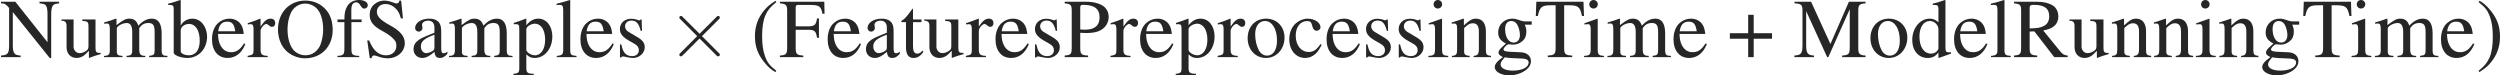 <?xml version='1.0' encoding='UTF-8'?>
<!-- This file was generated by dvisvgm 2.6.1 -->
<svg height='8.943pt' version='1.1' viewBox='0 -6.779 296.63 8.943' width='296.63pt' xmlns='http://www.w3.org/2000/svg' xmlns:xlink='http://www.w3.org/1999/xlink'>
<defs>
<path d='M3.875 -2.77L1.883 -4.752C1.763 -4.872 1.743 -4.892 1.664 -4.892C1.564 -4.892 1.465 -4.802 1.465 -4.692C1.465 -4.623 1.484 -4.603 1.594 -4.493L3.587 -2.491L1.594 -0.488C1.484 -0.379 1.465 -0.359 1.465 -0.289C1.465 -0.179 1.564 -0.09 1.664 -0.09C1.743 -0.09 1.763 -0.11 1.883 -0.229L3.866 -2.212L5.928 -0.149C5.948 -0.139 6.017 -0.09 6.077 -0.09C6.197 -0.09 6.276 -0.179 6.276 -0.289C6.276 -0.309 6.276 -0.349 6.247 -0.399C6.237 -0.418 4.653 -1.983 4.154 -2.491L5.978 -4.314C6.027 -4.374 6.177 -4.503 6.227 -4.563C6.237 -4.583 6.276 -4.623 6.276 -4.692C6.276 -4.802 6.197 -4.892 6.077 -4.892C5.998 -4.892 5.958 -4.852 5.848 -4.742L3.875 -2.77Z' id='g2-2'/>
<path d='M2.928 -6.71C2.194 -6.233 1.896 -5.975 1.529 -5.519C0.824 -4.655 0.476 -3.662 0.476 -2.501C0.476 -1.241 0.844 -0.268 1.717 0.744C2.124 1.221 2.382 1.439 2.898 1.757L3.017 1.598C2.223 0.973 1.945 0.625 1.677 -0.119C1.439 -0.784 1.33 -1.538 1.33 -2.531C1.33 -3.573 1.459 -4.387 1.727 -5.002C2.005 -5.618 2.303 -5.975 3.017 -6.551L2.928 -6.71Z' id='g1-40'/>
<path d='M0.377 1.757C1.112 1.28 1.409 1.022 1.777 0.566C2.481 -0.298 2.829 -1.29 2.829 -2.452C2.829 -3.722 2.462 -4.685 1.588 -5.697C1.181 -6.174 0.923 -6.392 0.407 -6.71L0.288 -6.551C1.082 -5.925 1.35 -5.578 1.628 -4.834C1.866 -4.169 1.975 -3.414 1.975 -2.422C1.975 -1.39 1.846 -0.566 1.578 0.04C1.3 0.665 1.002 1.022 0.288 1.598L0.377 1.757Z' id='g1-41'/>
<path d='M2.471 -2.839H0.298V-2.184H2.471V0H3.127V-2.184H5.3V-2.839H3.127V-5.022H2.471V-2.839Z' id='g1-43'/>
<path d='M4.754 -2.293V-4.595H4.526C4.407 -3.801 4.228 -3.653 3.434 -3.653H1.995V-5.856C1.995 -6.134 2.045 -6.193 2.313 -6.193H3.662C4.784 -6.193 5.002 -6.045 5.171 -5.151H5.419L5.39 -6.571H0.119V-6.382C0.854 -6.322 0.983 -6.184 0.983 -5.489V-1.191C0.983 -0.367 0.873 -0.238 0.119 -0.189V0H2.898V-0.189C2.134 -0.228 1.995 -0.367 1.995 -1.082V-3.246H3.434C4.238 -3.246 4.407 -3.097 4.526 -2.293H4.754Z' id='g1-70'/>
<path d='M6.69 -5.687V-1.191C6.69 -0.367 6.571 -0.238 5.787 -0.189V0H8.566V-0.189C7.841 -0.238 7.702 -0.377 7.702 -1.082V-5.489C7.702 -6.193 7.831 -6.322 8.566 -6.382V-6.571H6.59L4.397 -1.558L2.104 -6.571H0.139V-6.382C0.953 -6.332 1.082 -6.213 1.082 -5.489V-1.459C1.082 -0.437 0.943 -0.248 0.119 -0.189V0H2.452V-0.189C1.687 -0.228 1.519 -0.457 1.519 -1.459V-5.459L4.01 0H4.149L6.69 -5.687Z' id='g1-77'/>
<path d='M6.074 0.109V-5.112C6.074 -5.707 6.174 -6.074 6.362 -6.203C6.501 -6.303 6.64 -6.342 7.017 -6.382V-6.571H4.685V-6.382C5.062 -6.352 5.201 -6.313 5.35 -6.223C5.548 -6.084 5.638 -5.727 5.638 -5.112V-1.767L1.816 -6.571H0.119V-6.382C0.546 -6.382 0.685 -6.303 1.082 -5.836V-1.459C1.082 -0.437 0.943 -0.248 0.119 -0.189V0H2.452V-0.189C1.687 -0.228 1.519 -0.457 1.519 -1.459V-5.35L5.906 0.109H6.074Z' id='g1-78'/>
<path d='M3.583 -6.71C1.687 -6.71 0.337 -5.28 0.337 -3.285C0.337 -2.352 0.655 -1.449 1.191 -0.873C1.767 -0.248 2.65 0.139 3.524 0.139C5.479 0.139 6.829 -1.251 6.829 -3.246C6.829 -4.228 6.541 -5.072 5.995 -5.667C5.37 -6.352 4.536 -6.71 3.583 -6.71ZM3.583 -6.352C4.04 -6.352 4.496 -6.174 4.854 -5.856C5.39 -5.37 5.697 -4.437 5.697 -3.256C5.697 -2.67 5.568 -1.985 5.37 -1.469C5.28 -1.221 5.112 -0.973 4.883 -0.744C4.536 -0.397 4.089 -0.218 3.563 -0.218C3.107 -0.218 2.66 -0.397 2.313 -0.705C1.797 -1.161 1.469 -2.164 1.469 -3.265C1.469 -4.278 1.747 -5.241 2.164 -5.707C2.551 -6.134 3.037 -6.352 3.583 -6.352Z' id='g1-79'/>
<path d='M2.005 -2.888C2.263 -2.868 2.432 -2.859 2.69 -2.859C3.464 -2.859 4 -2.958 4.427 -3.196C5.022 -3.514 5.38 -4.119 5.38 -4.774C5.38 -5.191 5.241 -5.568 4.973 -5.856C4.576 -6.293 3.712 -6.571 2.779 -6.571H0.159V-6.382C0.893 -6.303 0.993 -6.203 0.993 -5.489V-1.191C0.993 -0.357 0.913 -0.258 0.159 -0.189V0H2.938V-0.189C2.154 -0.218 2.005 -0.357 2.005 -1.082V-2.888ZM2.005 -5.866C2.005 -6.134 2.074 -6.203 2.342 -6.203C3.682 -6.203 4.298 -5.737 4.298 -4.715C4.298 -3.752 3.712 -3.256 2.571 -3.256C2.372 -3.256 2.233 -3.265 2.005 -3.285V-5.866Z' id='g1-80'/>
<path d='M6.541 -0.189C6.164 -0.218 5.965 -0.318 5.677 -0.655L3.633 -3.166C4.298 -3.295 4.595 -3.414 4.923 -3.682C5.241 -3.94 5.429 -4.357 5.429 -4.824C5.429 -5.251 5.3 -5.618 5.042 -5.906C4.665 -6.313 3.841 -6.571 2.908 -6.571H0.169V-6.382C0.913 -6.303 1.012 -6.193 1.012 -5.489V-1.191C1.012 -0.367 0.913 -0.248 0.169 -0.189V0H2.918V-0.189C2.154 -0.238 2.025 -0.367 2.025 -1.082V-3.037L2.581 -3.057L4.943 0H6.541V-0.189ZM2.025 -5.846C2.025 -6.124 2.134 -6.203 2.531 -6.203C3.772 -6.203 4.347 -5.777 4.347 -4.844C4.347 -4.347 4.139 -3.93 3.782 -3.742C3.325 -3.484 2.978 -3.424 2.025 -3.404V-5.846Z' id='g1-82'/>
<path d='M4.437 -6.71H4.228C4.189 -6.481 4.079 -6.372 3.911 -6.372C3.811 -6.372 3.643 -6.412 3.474 -6.491C3.107 -6.63 2.739 -6.71 2.422 -6.71C1.995 -6.71 1.558 -6.541 1.231 -6.253C0.883 -5.945 0.705 -5.528 0.705 -5.012C0.705 -4.218 1.141 -3.662 2.253 -3.077C2.968 -2.7 3.484 -2.293 3.732 -1.916C3.821 -1.787 3.871 -1.578 3.871 -1.34C3.871 -0.675 3.375 -0.218 2.65 -0.218C1.767 -0.218 1.141 -0.764 0.645 -1.975H0.417L0.715 0.129H0.933C0.943 -0.06 1.062 -0.199 1.211 -0.199C1.32 -0.199 1.489 -0.159 1.677 -0.089C2.055 0.06 2.452 0.139 2.849 0.139C3.99 0.139 4.873 -0.645 4.873 -1.667C4.873 -2.481 4.327 -3.127 3.017 -3.831C1.975 -4.407 1.558 -4.844 1.558 -5.38C1.558 -5.925 1.975 -6.303 2.591 -6.303C3.037 -6.303 3.454 -6.114 3.801 -5.757C4.109 -5.439 4.248 -5.181 4.407 -4.595H4.655L4.437 -6.71Z' id='g1-83'/>
<path d='M2.521 -6.154V-1.191C2.521 -0.347 2.412 -0.238 1.588 -0.189V0H4.486V-0.189C3.672 -0.228 3.533 -0.357 3.533 -1.082V-6.154H4.069C5.201 -6.154 5.419 -5.975 5.648 -4.883H5.886L5.826 -6.571H0.228L0.169 -4.883H0.407C0.645 -5.965 0.873 -6.154 1.985 -6.154H2.521Z' id='g1-84'/>
<path d='M4.387 -0.655C4.218 -0.516 4.099 -0.466 3.95 -0.466C3.722 -0.466 3.653 -0.605 3.653 -1.042V-2.978C3.653 -3.494 3.603 -3.782 3.454 -4.02C3.236 -4.377 2.809 -4.566 2.223 -4.566C1.29 -4.566 0.556 -4.079 0.556 -3.454C0.556 -3.226 0.754 -3.027 0.983 -3.027C1.221 -3.027 1.429 -3.226 1.429 -3.444C1.429 -3.484 1.419 -3.533 1.409 -3.603C1.39 -3.692 1.38 -3.772 1.38 -3.841C1.38 -4.109 1.697 -4.327 2.094 -4.327C2.581 -4.327 2.849 -4.04 2.849 -3.504V-2.898C1.32 -2.283 1.151 -2.203 0.725 -1.826C0.506 -1.628 0.367 -1.29 0.367 -0.963C0.367 -0.337 0.804 0.099 1.409 0.099C1.846 0.099 2.253 -0.109 2.859 -0.625C2.908 -0.109 3.087 0.099 3.494 0.099C3.831 0.099 4.04 -0.02 4.387 -0.397V-0.655ZM2.849 -1.221C2.849 -0.913 2.799 -0.824 2.591 -0.705C2.352 -0.566 2.074 -0.476 1.866 -0.476C1.519 -0.476 1.241 -0.814 1.241 -1.241V-1.28C1.241 -1.866 1.648 -2.223 2.849 -2.66V-1.221Z' id='g1-97'/>
<path d='M1.519 -6.759L1.469 -6.779C1.052 -6.63 0.784 -6.551 0.318 -6.422L0.03 -6.342V-6.184C0.089 -6.193 0.129 -6.193 0.199 -6.193C0.596 -6.193 0.685 -6.104 0.685 -5.687V-0.536C0.685 -0.228 1.529 0.099 2.323 0.099C3.633 0.099 4.645 -0.993 4.645 -2.412C4.645 -3.633 3.891 -4.566 2.898 -4.566C2.293 -4.566 1.717 -4.208 1.519 -3.722V-6.759ZM1.519 -3.196C1.519 -3.583 1.985 -3.94 2.501 -3.94C3.275 -3.94 3.772 -3.166 3.772 -1.955C3.772 -0.854 3.295 -0.218 2.481 -0.218C1.965 -0.218 1.519 -0.447 1.519 -0.695V-3.196Z' id='g1-98'/>
<path d='M3.95 -1.548C3.474 -0.854 3.117 -0.615 2.551 -0.615C1.648 -0.615 1.012 -1.409 1.012 -2.551C1.012 -3.573 1.558 -4.278 2.362 -4.278C2.72 -4.278 2.849 -4.169 2.948 -3.801L3.007 -3.583C3.087 -3.305 3.265 -3.127 3.474 -3.127C3.732 -3.127 3.95 -3.315 3.95 -3.543C3.95 -4.099 3.256 -4.566 2.422 -4.566C1.935 -4.566 1.429 -4.367 1.022 -4.01C0.526 -3.573 0.248 -2.898 0.248 -2.114C0.248 -0.824 1.032 0.099 2.134 0.099C2.581 0.099 2.978 -0.06 3.335 -0.367C3.603 -0.605 3.792 -0.873 4.089 -1.459L3.95 -1.548Z' id='g1-99'/>
<path d='M3.414 0.099L4.873 -0.417V-0.576C4.695 -0.566 4.675 -0.566 4.645 -0.566C4.288 -0.566 4.208 -0.675 4.208 -1.131V-6.759L4.159 -6.779C3.682 -6.61 3.335 -6.511 2.7 -6.342V-6.184C2.779 -6.193 2.839 -6.193 2.918 -6.193C3.285 -6.193 3.375 -6.094 3.375 -5.687V-4.139C2.997 -4.457 2.729 -4.566 2.332 -4.566C1.191 -4.566 0.268 -3.444 0.268 -2.035C0.268 -0.764 1.012 0.099 2.104 0.099C2.66 0.099 3.037 -0.099 3.375 -0.566V0.069L3.414 0.099ZM3.375 -1.012C3.375 -0.943 3.305 -0.824 3.206 -0.715C3.027 -0.516 2.779 -0.417 2.491 -0.417C1.667 -0.417 1.122 -1.211 1.122 -2.432C1.122 -3.553 1.608 -4.288 2.362 -4.288C2.888 -4.288 3.375 -3.821 3.375 -3.295V-1.012Z' id='g1-100'/>
<path d='M4.05 -1.628C3.573 -0.873 3.146 -0.586 2.511 -0.586C1.945 -0.586 1.519 -0.873 1.231 -1.439C1.052 -1.816 0.983 -2.144 0.963 -2.749H4.02C3.94 -3.394 3.841 -3.682 3.593 -4C3.295 -4.357 2.839 -4.566 2.323 -4.566C1.826 -4.566 1.36 -4.387 0.983 -4.05C0.516 -3.643 0.248 -2.938 0.248 -2.124C0.248 -0.754 0.963 0.099 2.104 0.099C3.047 0.099 3.792 -0.486 4.208 -1.558L4.05 -1.628ZM0.983 -3.067C1.092 -3.841 1.429 -4.208 2.035 -4.208S2.878 -3.93 3.007 -3.067H0.983Z' id='g1-101'/>
<path d='M3.067 -4.466H1.846V-5.618C1.846 -6.193 2.035 -6.501 2.412 -6.501C2.62 -6.501 2.759 -6.402 2.938 -6.114C3.097 -5.856 3.216 -5.757 3.385 -5.757C3.613 -5.757 3.801 -5.935 3.801 -6.164C3.801 -6.521 3.365 -6.779 2.769 -6.779C2.154 -6.779 1.628 -6.511 1.37 -6.055C1.112 -5.618 1.032 -5.26 1.022 -4.466H0.208V-4.149H1.022V-1.032C1.022 -0.308 0.913 -0.189 0.199 -0.149V0H2.779V-0.149C1.965 -0.179 1.856 -0.288 1.856 -1.032V-4.149H3.067V-4.466Z' id='g1-102'/>
<path d='M4.665 -3.851V-4.238H3.901C3.702 -4.238 3.553 -4.268 3.355 -4.337L3.136 -4.417C2.868 -4.516 2.6 -4.566 2.342 -4.566C1.419 -4.566 0.685 -3.851 0.685 -2.948C0.685 -2.323 0.953 -1.945 1.608 -1.618C1.419 -1.439 1.241 -1.27 1.181 -1.221C0.854 -0.933 0.725 -0.734 0.725 -0.536C0.725 -0.328 0.844 -0.208 1.251 -0.01C0.546 0.506 0.278 0.834 0.278 1.201C0.278 1.727 1.052 2.164 1.995 2.164C2.739 2.164 3.514 1.906 4.03 1.489C4.407 1.181 4.576 0.864 4.576 0.486C4.576 -0.129 4.109 -0.546 3.375 -0.576L2.094 -0.635C1.568 -0.655 1.32 -0.744 1.32 -0.903C1.32 -1.102 1.648 -1.449 1.916 -1.529C2.005 -1.519 2.074 -1.509 2.104 -1.509C2.293 -1.489 2.422 -1.479 2.481 -1.479C2.849 -1.479 3.246 -1.628 3.553 -1.896C3.881 -2.174 4.03 -2.521 4.03 -3.017C4.03 -3.305 3.98 -3.533 3.841 -3.851H4.665ZM1.459 0.02C1.787 0.089 2.581 0.149 3.067 0.149C3.97 0.149 4.298 0.278 4.298 0.635C4.298 1.211 3.543 1.598 2.422 1.598C1.548 1.598 0.973 1.31 0.973 0.873C0.973 0.645 1.042 0.516 1.459 0.02ZM1.509 -3.355C1.509 -3.94 1.787 -4.288 2.243 -4.288C2.551 -4.288 2.809 -4.119 2.968 -3.821C3.146 -3.474 3.265 -3.017 3.265 -2.63C3.265 -2.074 2.978 -1.727 2.521 -1.727C1.926 -1.727 1.509 -2.372 1.509 -3.325V-3.355Z' id='g1-103'/>
<path d='M1.737 -4.566L0.199 -4.02V-3.871L0.278 -3.881C0.397 -3.901 0.526 -3.911 0.615 -3.911C0.854 -3.911 0.943 -3.752 0.943 -3.315V-1.012C0.943 -0.298 0.844 -0.189 0.159 -0.149V0H2.511V-0.149C1.856 -0.199 1.777 -0.298 1.777 -1.012V-4.536L1.737 -4.566ZM1.27 -6.779C1.002 -6.779 0.774 -6.551 0.774 -6.273S0.993 -5.767 1.27 -5.767C1.558 -5.767 1.787 -5.985 1.787 -6.273C1.787 -6.551 1.558 -6.779 1.27 -6.779Z' id='g1-105'/>
<path d='M0.189 -6.184H0.248C0.357 -6.193 0.476 -6.203 0.556 -6.203C0.873 -6.203 0.973 -6.064 0.973 -5.598V-0.864C0.973 -0.328 0.834 -0.199 0.208 -0.149V0H2.551V-0.149C1.926 -0.189 1.806 -0.288 1.806 -0.834V-6.759L1.767 -6.779C1.251 -6.61 0.873 -6.511 0.189 -6.342V-6.184Z' id='g1-108'/>
<path d='M0.189 -3.95C0.318 -3.98 0.397 -3.99 0.506 -3.99C0.764 -3.99 0.854 -3.831 0.854 -3.355V-0.844C0.854 -0.308 0.715 -0.159 0.159 -0.149V0H2.362V-0.149C1.836 -0.169 1.687 -0.278 1.687 -0.665V-3.464C1.687 -3.484 1.767 -3.583 1.836 -3.653C2.084 -3.881 2.511 -4.05 2.859 -4.05C3.295 -4.05 3.514 -3.702 3.514 -3.007V-0.854C3.514 -0.298 3.404 -0.189 2.839 -0.149V0H5.062V-0.149C4.496 -0.159 4.347 -0.328 4.347 -0.943V-3.444C4.645 -3.871 4.973 -4.05 5.429 -4.05C5.995 -4.05 6.174 -3.782 6.174 -2.958V-0.864C6.174 -0.298 6.094 -0.218 5.519 -0.149V0H7.692V-0.149L7.434 -0.169C7.136 -0.189 7.007 -0.367 7.007 -0.754V-2.799C7.007 -3.97 6.62 -4.566 5.856 -4.566C5.28 -4.566 4.774 -4.308 4.238 -3.732C4.059 -4.298 3.722 -4.566 3.186 -4.566C2.749 -4.566 2.471 -4.427 1.648 -3.801V-4.546L1.578 -4.566C1.072 -4.377 0.734 -4.268 0.189 -4.119V-3.95Z' id='g1-109'/>
<path d='M0.159 -3.95C0.218 -3.98 0.318 -3.99 0.427 -3.99C0.705 -3.99 0.794 -3.841 0.794 -3.355V-0.893C0.794 -0.328 0.685 -0.189 0.179 -0.149V0H2.283V-0.149C1.777 -0.189 1.628 -0.308 1.628 -0.665V-3.454C2.104 -3.901 2.323 -4.02 2.65 -4.02C3.136 -4.02 3.375 -3.712 3.375 -3.057V-0.983C3.375 -0.357 3.246 -0.189 2.749 -0.149V0H4.814V-0.149C4.327 -0.199 4.208 -0.318 4.208 -0.804V-3.077C4.208 -4.01 3.772 -4.566 3.037 -4.566C2.581 -4.566 2.273 -4.397 1.598 -3.762V-4.546L1.529 -4.566C1.042 -4.387 0.705 -4.278 0.159 -4.119V-3.95Z' id='g1-110'/>
<path d='M2.481 -4.566C1.191 -4.566 0.288 -3.613 0.288 -2.243C0.288 -0.903 1.211 0.099 2.462 0.099S4.665 -0.953 4.665 -2.323C4.665 -3.623 3.752 -4.566 2.481 -4.566ZM2.352 -4.288C3.186 -4.288 3.772 -3.335 3.772 -1.975C3.772 -0.854 3.325 -0.179 2.581 -0.179C2.194 -0.179 1.826 -0.417 1.618 -0.814C1.34 -1.33 1.181 -2.025 1.181 -2.729C1.181 -3.672 1.648 -4.288 2.352 -4.288Z' id='g1-111'/>
<path d='M0.089 -3.901C0.179 -3.911 0.248 -3.911 0.337 -3.911C0.675 -3.911 0.744 -3.811 0.744 -3.345V1.3C0.744 1.816 0.635 1.926 0.05 1.985V2.154H2.452V1.975C1.707 1.965 1.578 1.856 1.578 1.231V-0.328C1.926 0 2.164 0.099 2.581 0.099C3.752 0.099 4.665 -1.012 4.665 -2.452C4.665 -3.682 3.97 -4.566 3.007 -4.566C2.452 -4.566 2.015 -4.318 1.578 -3.782V-4.546L1.519 -4.566C0.983 -4.357 0.635 -4.228 0.089 -4.059V-3.901ZM1.578 -3.315C1.578 -3.613 2.134 -3.97 2.591 -3.97C3.325 -3.97 3.811 -3.216 3.811 -2.064C3.811 -0.963 3.325 -0.218 2.61 -0.218C2.144 -0.218 1.578 -0.576 1.578 -0.873V-3.315Z' id='g1-112'/>
<path d='M0.069 -3.871C0.208 -3.901 0.298 -3.911 0.417 -3.911C0.665 -3.911 0.754 -3.752 0.754 -3.315V-0.834C0.754 -0.337 0.685 -0.268 0.05 -0.149V0H2.432V-0.149C1.757 -0.179 1.588 -0.328 1.588 -0.893V-3.127C1.588 -3.444 2.015 -3.94 2.283 -3.94C2.342 -3.94 2.432 -3.891 2.541 -3.792C2.7 -3.653 2.809 -3.593 2.938 -3.593C3.176 -3.593 3.325 -3.762 3.325 -4.04C3.325 -4.367 3.117 -4.566 2.779 -4.566C2.362 -4.566 2.074 -4.337 1.588 -3.633V-4.546L1.538 -4.566C1.012 -4.347 0.655 -4.218 0.069 -4.03V-3.871Z' id='g1-114'/>
<path d='M3.127 -3.117L3.087 -4.466H2.978L2.958 -4.447C2.868 -4.377 2.859 -4.367 2.819 -4.367C2.759 -4.367 2.66 -4.387 2.551 -4.437C2.332 -4.516 2.114 -4.556 1.856 -4.556C1.072 -4.556 0.506 -4.05 0.506 -3.335C0.506 -2.779 0.824 -2.382 1.667 -1.906L2.243 -1.578C2.591 -1.38 2.759 -1.141 2.759 -0.834C2.759 -0.397 2.442 -0.119 1.935 -0.119C1.598 -0.119 1.29 -0.248 1.102 -0.466C0.893 -0.715 0.804 -0.943 0.675 -1.509H0.516V0.04H0.645C0.715 -0.06 0.754 -0.079 0.873 -0.079C0.963 -0.079 1.102 -0.06 1.33 0C1.608 0.06 1.876 0.099 2.055 0.099C2.819 0.099 3.454 -0.476 3.454 -1.171C3.454 -1.667 3.216 -1.995 2.62 -2.352L1.548 -2.988C1.27 -3.146 1.122 -3.394 1.122 -3.662C1.122 -4.059 1.429 -4.337 1.886 -4.337C2.452 -4.337 2.749 -4 2.978 -3.117H3.127Z' id='g1-115'/>
<path d='M2.531 -4.466H1.529V-5.618C1.529 -5.717 1.519 -5.747 1.459 -5.747C1.39 -5.657 1.33 -5.568 1.261 -5.469C0.883 -4.923 0.457 -4.447 0.298 -4.407C0.189 -4.337 0.129 -4.268 0.129 -4.218C0.129 -4.189 0.139 -4.169 0.169 -4.149H0.695V-1.161C0.695 -0.328 0.993 0.099 1.578 0.099C2.064 0.099 2.442 -0.139 2.769 -0.655L2.64 -0.764C2.432 -0.516 2.263 -0.417 2.045 -0.417C1.677 -0.417 1.529 -0.685 1.529 -1.31V-4.149H2.531V-4.466Z' id='g1-116'/>
<path d='M4.754 -0.496H4.705C4.248 -0.496 4.139 -0.605 4.139 -1.062V-4.466H2.571V-4.298C3.186 -4.268 3.305 -4.169 3.305 -3.672V-1.34C3.305 -1.062 3.256 -0.923 3.117 -0.814C2.849 -0.596 2.541 -0.476 2.243 -0.476C1.856 -0.476 1.538 -0.814 1.538 -1.231V-4.466H0.089V-4.327C0.566 -4.298 0.705 -4.149 0.705 -3.692V-1.191C0.705 -0.407 1.181 0.099 1.906 0.099C2.273 0.099 2.66 -0.06 2.928 -0.328L3.355 -0.754V0.069L3.394 0.089C3.891 -0.109 4.248 -0.218 4.754 -0.357V-0.496Z' id='g1-117'/>
</defs>
<g id='page1'>
<g fill='#262626'>
<use x='0' xlink:href='#g1-78' y='0'/>
<use x='7.193' xlink:href='#g1-117' y='0'/>
<use x='12.174' xlink:href='#g1-109' y='0'/>
<use x='19.925' xlink:href='#g1-98' y='0'/>
<use x='24.906' xlink:href='#g1-101' y='0'/>
<use x='29.33' xlink:href='#g1-114' y='0'/>
<use x='32.647' xlink:href='#g1-79' y='0'/>
<use x='39.84' xlink:href='#g1-102' y='0'/>
<use x='43.158' xlink:href='#g1-83' y='0'/>
<use x='48.697' xlink:href='#g1-97' y='0'/>
<use x='53.12' xlink:href='#g1-109' y='0'/>
<use x='60.871' xlink:href='#g1-112' y='0'/>
<use x='65.853' xlink:href='#g1-108' y='0'/>
<use x='68.622' xlink:href='#g1-101' y='0'/>
<use x='73.045' xlink:href='#g1-115' y='0'/>
<use x='79.135' xlink:href='#g2-2' y='0'/>
<use x='89.097' xlink:href='#g1-40' y='0.022'/>
<use x='92.415' xlink:href='#g1-70' y='0'/>
<use x='97.954' xlink:href='#g1-101' y='0'/>
<use x='102.377' xlink:href='#g1-97' y='0'/>
<use x='106.801' xlink:href='#g1-116' y='0'/>
<use x='109.57' xlink:href='#g1-117' y='0'/>
<use x='114.551' xlink:href='#g1-114' y='0'/>
<use x='117.869' xlink:href='#g1-101' y='0'/>
<use x='122.292' xlink:href='#g1-115' y='0'/>
<use x='126.168' xlink:href='#g1-80' y='0'/>
<use x='131.707' xlink:href='#g1-114' y='0'/>
<use x='135.024' xlink:href='#g1-101' y='0'/>
<use x='139.448' xlink:href='#g1-112' y='0'/>
<use x='144.429' xlink:href='#g1-114' y='0'/>
<use x='147.747' xlink:href='#g1-111' y='0'/>
<use x='152.728' xlink:href='#g1-99' y='0'/>
<use x='157.151' xlink:href='#g1-101' y='0'/>
<use x='161.575' xlink:href='#g1-115' y='0'/>
<use x='165.45' xlink:href='#g1-115' y='0'/>
<use x='169.325' xlink:href='#g1-105' y='0'/>
<use x='172.095' xlink:href='#g1-110' y='0'/>
<use x='177.076' xlink:href='#g1-103' y='0'/>
<use x='182.058' xlink:href='#g1-84' y='0'/>
<use x='187.796' xlink:href='#g1-105' y='0'/>
<use x='190.566' xlink:href='#g1-109' y='0'/>
<use x='198.316' xlink:href='#g1-101' y='0'/>
<use x='204.953' xlink:href='#g1-43' y='0'/>
<use x='212.786' xlink:href='#g1-77' y='0'/>
<use x='221.643' xlink:href='#g1-111' y='0'/>
<use x='226.624' xlink:href='#g1-100' y='0'/>
<use x='231.605' xlink:href='#g1-101' y='0'/>
<use x='236.029' xlink:href='#g1-108' y='0'/>
<use x='238.798' xlink:href='#g1-82' y='0'/>
<use x='245.443' xlink:href='#g1-117' y='0'/>
<use x='250.425' xlink:href='#g1-110' y='0'/>
<use x='255.406' xlink:href='#g1-110' y='0'/>
<use x='260.387' xlink:href='#g1-105' y='0'/>
<use x='263.157' xlink:href='#g1-110' y='0'/>
<use x='268.138' xlink:href='#g1-103' y='0'/>
<use x='273.119' xlink:href='#g1-84' y='0'/>
<use x='278.858' xlink:href='#g1-105' y='0'/>
<use x='281.627' xlink:href='#g1-109' y='0'/>
<use x='289.378' xlink:href='#g1-101' y='0'/>
<use x='293.802' xlink:href='#g1-41' y='0.022'/>
</g>
</g>
</svg>